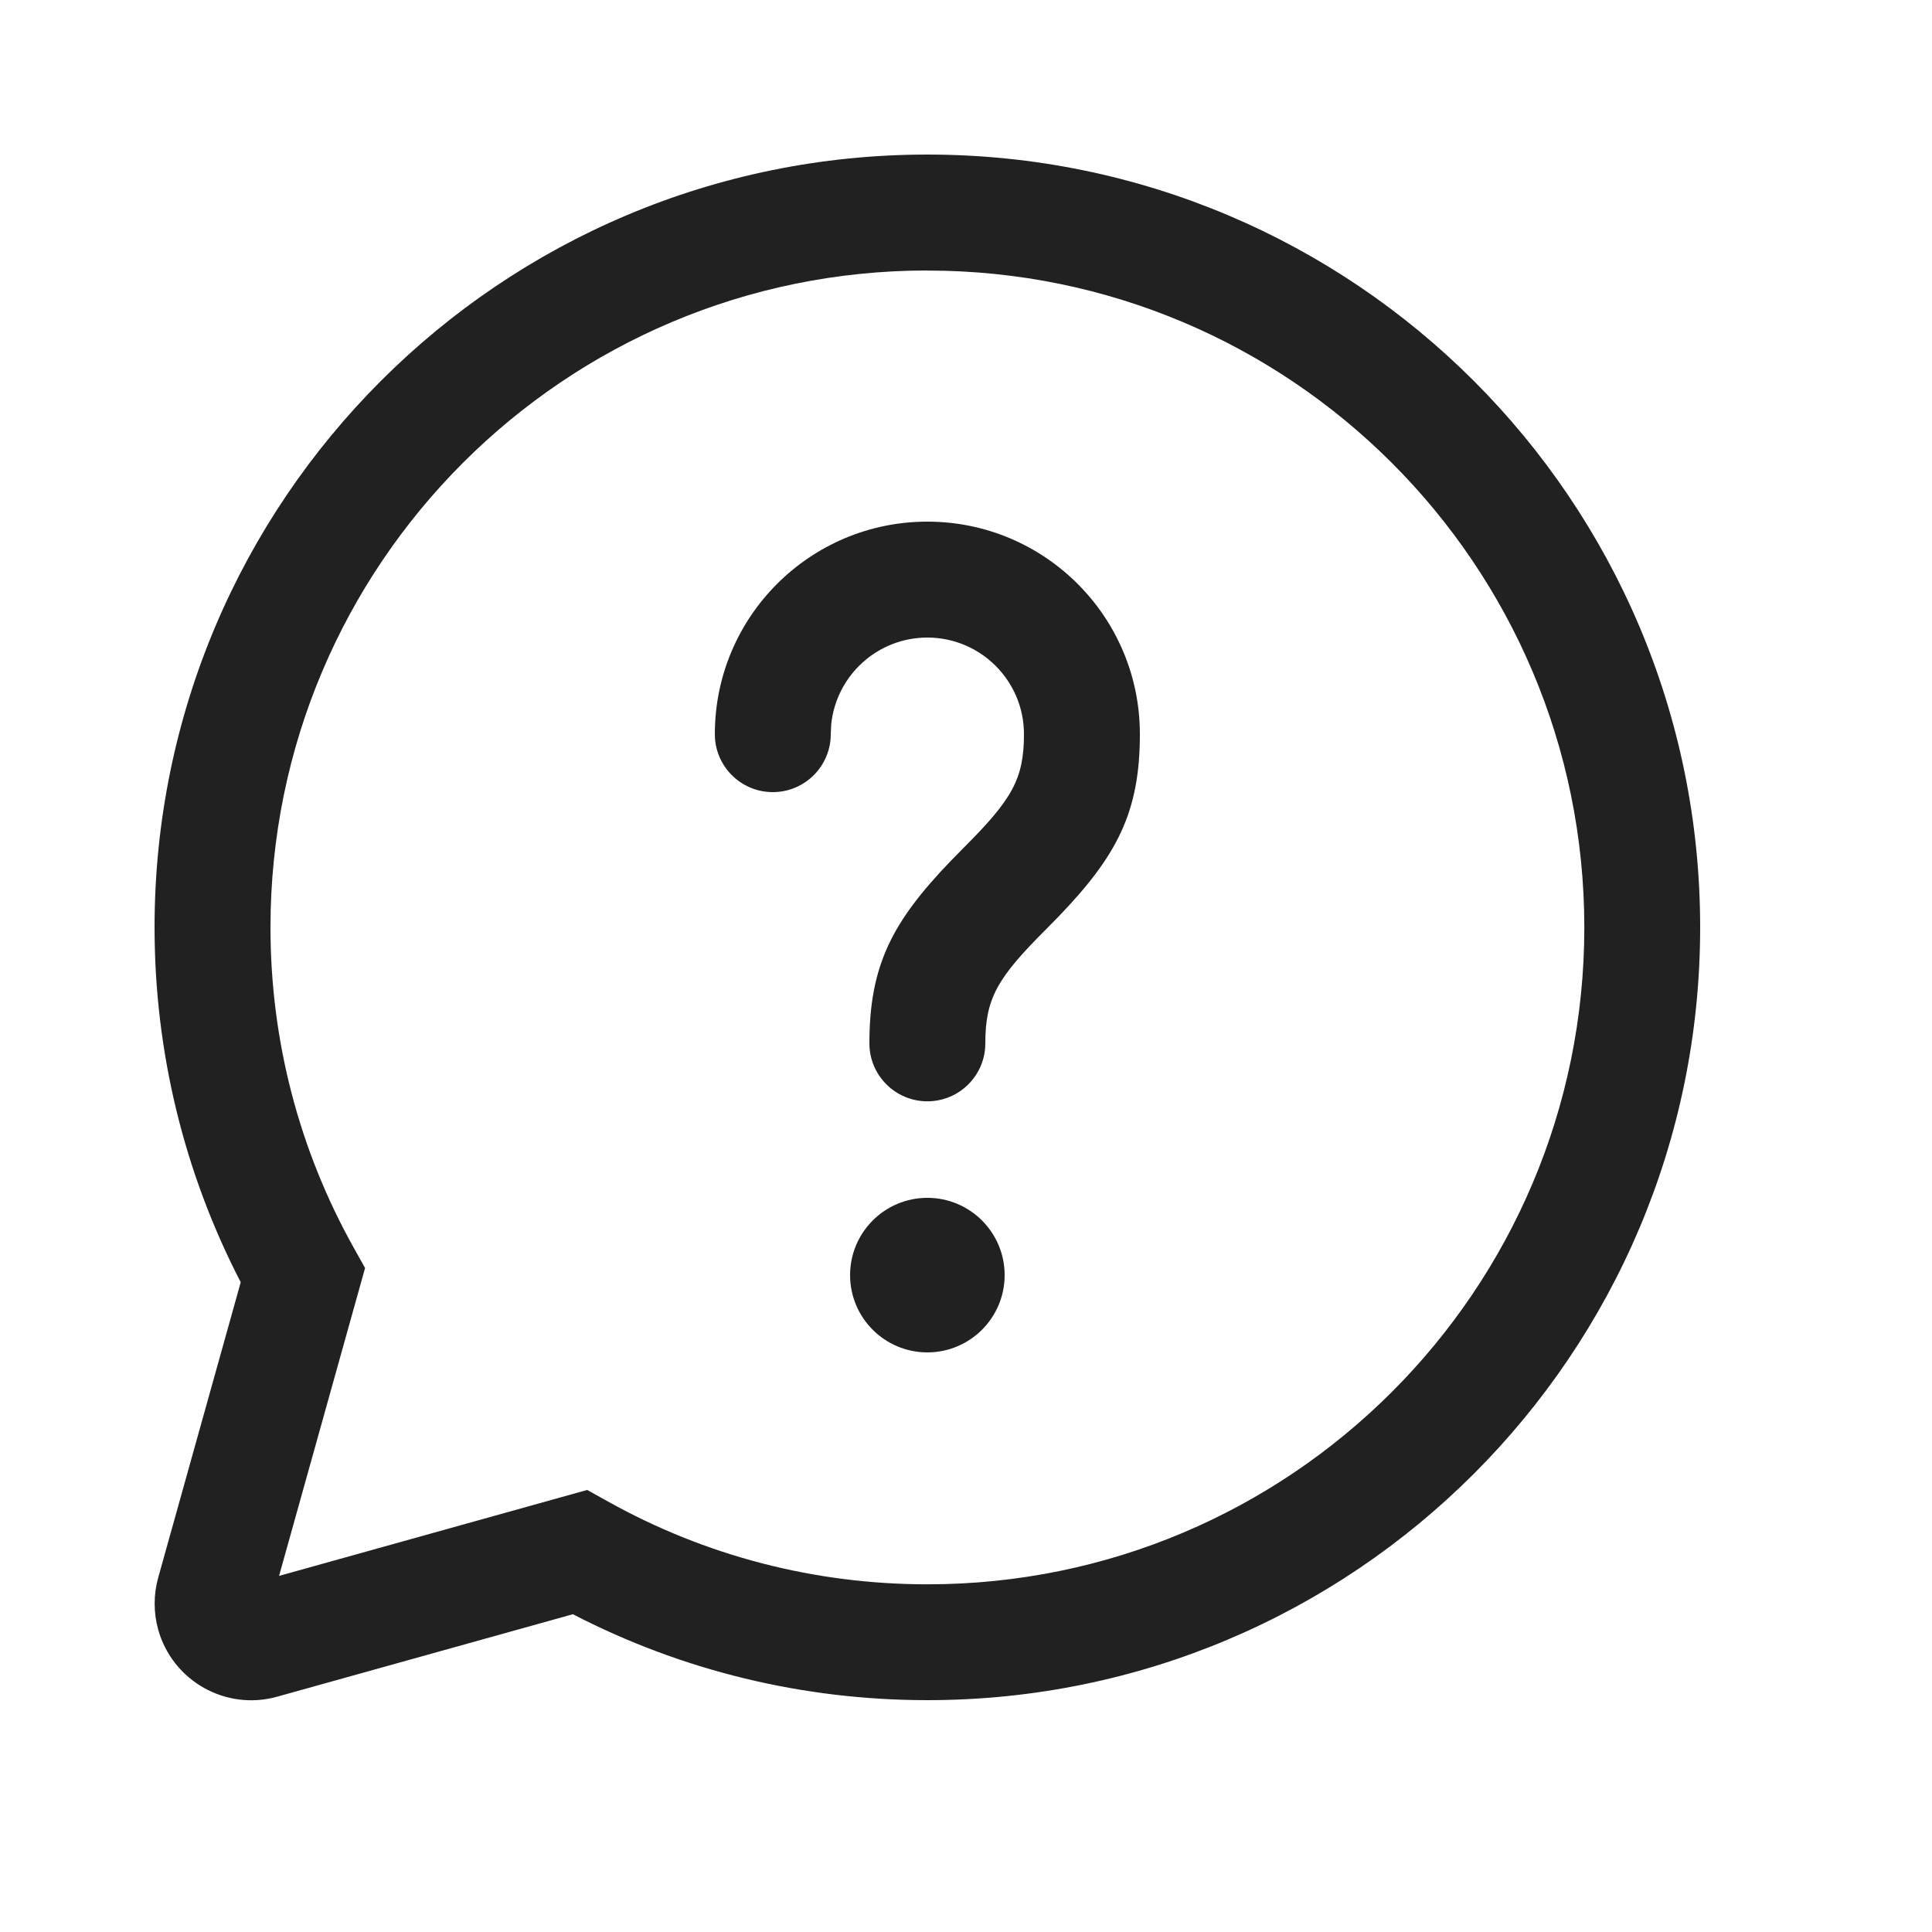 <svg height="25" viewBox="0 0 25 25" width="25" xmlns="http://www.w3.org/2000/svg"><path d="m12 2c5.523 0 10 4.477 10 10 0 5.523-4.477 10-10 10-1.618 0-3.182-.385-4.587-1.112l-3.826 1.067c-.665.186-1.354-.203-1.54-.868-.061-.22-.061-.453 0-.672l1.068-3.823c-.728-1.406-1.115-2.972-1.115-4.592 0-5.523 4.477-10 10-10zm0 1.5c-4.694 0-8.5 3.806-8.5 8.5 0 1.47.373 2.883 1.073 4.138l.151.27-1.113 3.984 3.987-1.112.27.15c1.253.699 2.665 1.071 4.133 1.071 4.694 0 8.5-3.806 8.5-8.5 0-4.694-3.806-8.5-8.5-8.5zm0 12c.552 0 1 .448 1 1s-.448 1-1 1-1-.448-1-1 .448-1 1-1zm0-8.75c1.519 0 2.75 1.231 2.75 2.75 0 1.011-.297 1.574-1.051 2.359l-.169.172c-.622.622-.78.886-.78 1.47 0 .414-.336.75-.75.75s-.75-.336-.75-.75c0-1.011.297-1.574 1.051-2.359l.169-.172c.622-.622.78-.886.78-1.47 0-.69-.56-1.25-1.25-1.25-.647 0-1.179.492-1.244 1.122l-.006.128c0 .414-.336.75-.75.75-.414 0-.75-.336-.75-.75 0-1.519 1.231-2.75 2.75-2.75z" fill="#212121"/></svg>